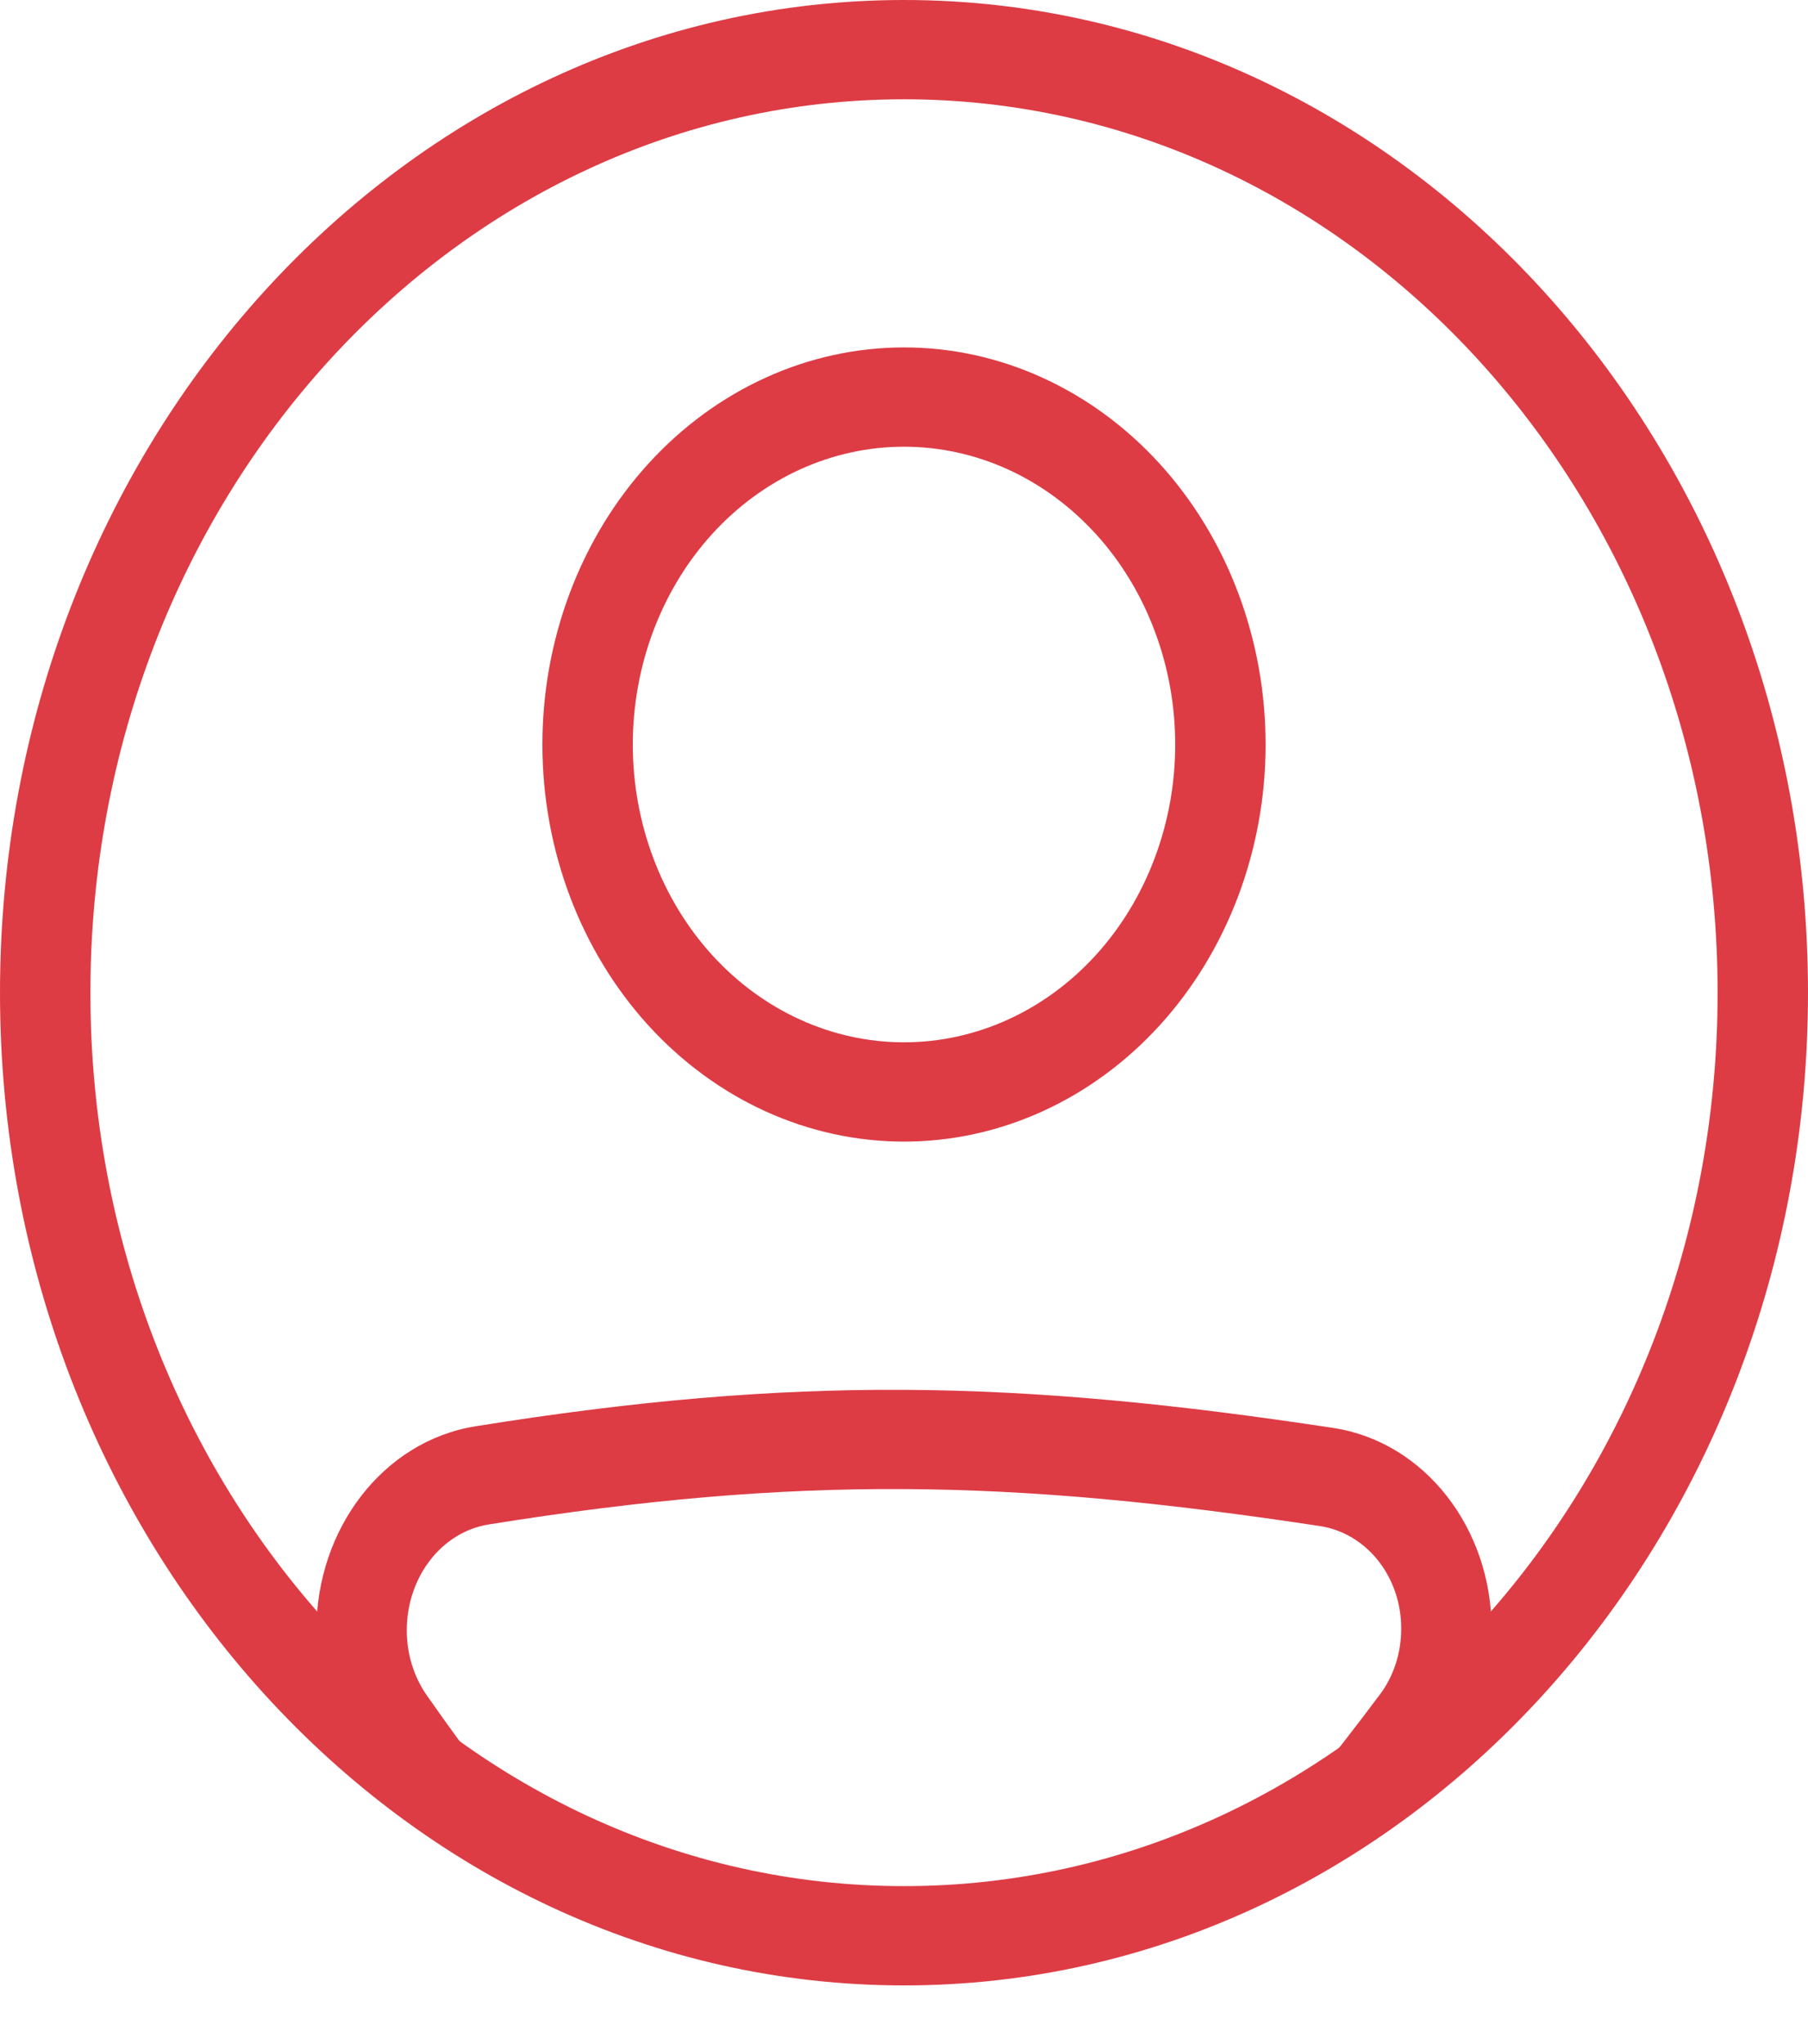 <svg width="23" height="26" viewBox="0 0 23 26" fill="none" xmlns="http://www.w3.org/2000/svg">
<path fill-rule="evenodd" clip-rule="evenodd" d="M6.215 19.391C10.151 18.76 12.861 18.814 16.802 19.413C17.087 19.459 17.348 19.616 17.536 19.856C17.724 20.096 17.827 20.403 17.825 20.72C17.825 21.023 17.73 21.317 17.559 21.547C17.26 21.947 16.954 22.341 16.641 22.729H18.16C18.255 22.604 18.351 22.476 18.448 22.347C18.789 21.887 18.975 21.313 18.975 20.72C18.975 19.442 18.125 18.34 16.96 18.163C12.925 17.55 10.106 17.491 6.049 18.142C4.871 18.331 4.025 19.45 4.025 20.737C4.025 21.309 4.195 21.874 4.516 22.331C4.611 22.467 4.705 22.599 4.798 22.729H6.28C5.988 22.346 5.704 21.957 5.427 21.561C5.263 21.324 5.174 21.035 5.175 20.737C5.175 20.057 5.62 19.487 6.215 19.391Z" fill="#DD3C45"/>
<path fill-rule="evenodd" clip-rule="evenodd" d="M11.5 13.258C11.953 13.258 12.402 13.16 12.82 12.97C13.239 12.78 13.619 12.501 13.94 12.149C14.26 11.797 14.514 11.38 14.687 10.92C14.861 10.46 14.95 9.968 14.95 9.47C14.95 8.973 14.861 8.48 14.687 8.021C14.514 7.561 14.26 7.143 13.94 6.792C13.619 6.44 13.239 6.161 12.82 5.97C12.402 5.78 11.953 5.682 11.5 5.682C10.585 5.682 9.707 6.081 9.06 6.792C8.414 7.502 8.05 8.466 8.05 9.47C8.05 10.475 8.414 11.438 9.06 12.149C9.707 12.859 10.585 13.258 11.5 13.258ZM11.5 14.521C12.72 14.521 13.89 13.989 14.753 13.042C15.615 12.095 16.1 10.81 16.1 9.47C16.1 8.131 15.615 6.846 14.753 5.899C13.89 4.952 12.72 4.419 11.5 4.419C10.28 4.419 9.11 4.952 8.247 5.899C7.385 6.846 6.9 8.131 6.9 9.47C6.9 10.81 7.385 12.095 8.247 13.042C9.11 13.989 10.28 14.521 11.5 14.521Z" fill="#DD3C45"/>
<path fill-rule="evenodd" clip-rule="evenodd" d="M11.5 23.991C17.216 23.991 21.85 18.903 21.85 12.627C21.85 6.351 17.216 1.263 11.5 1.263C5.784 1.263 1.15 6.351 1.15 12.627C1.15 18.903 5.784 23.991 11.5 23.991ZM11.5 25.254C17.851 25.254 23 19.601 23 12.627C23 5.653 17.851 0 11.5 0C5.149 0 0 5.653 0 12.627C0 19.601 5.149 25.254 11.5 25.254Z" fill="#DD3C45"/>
</svg>
